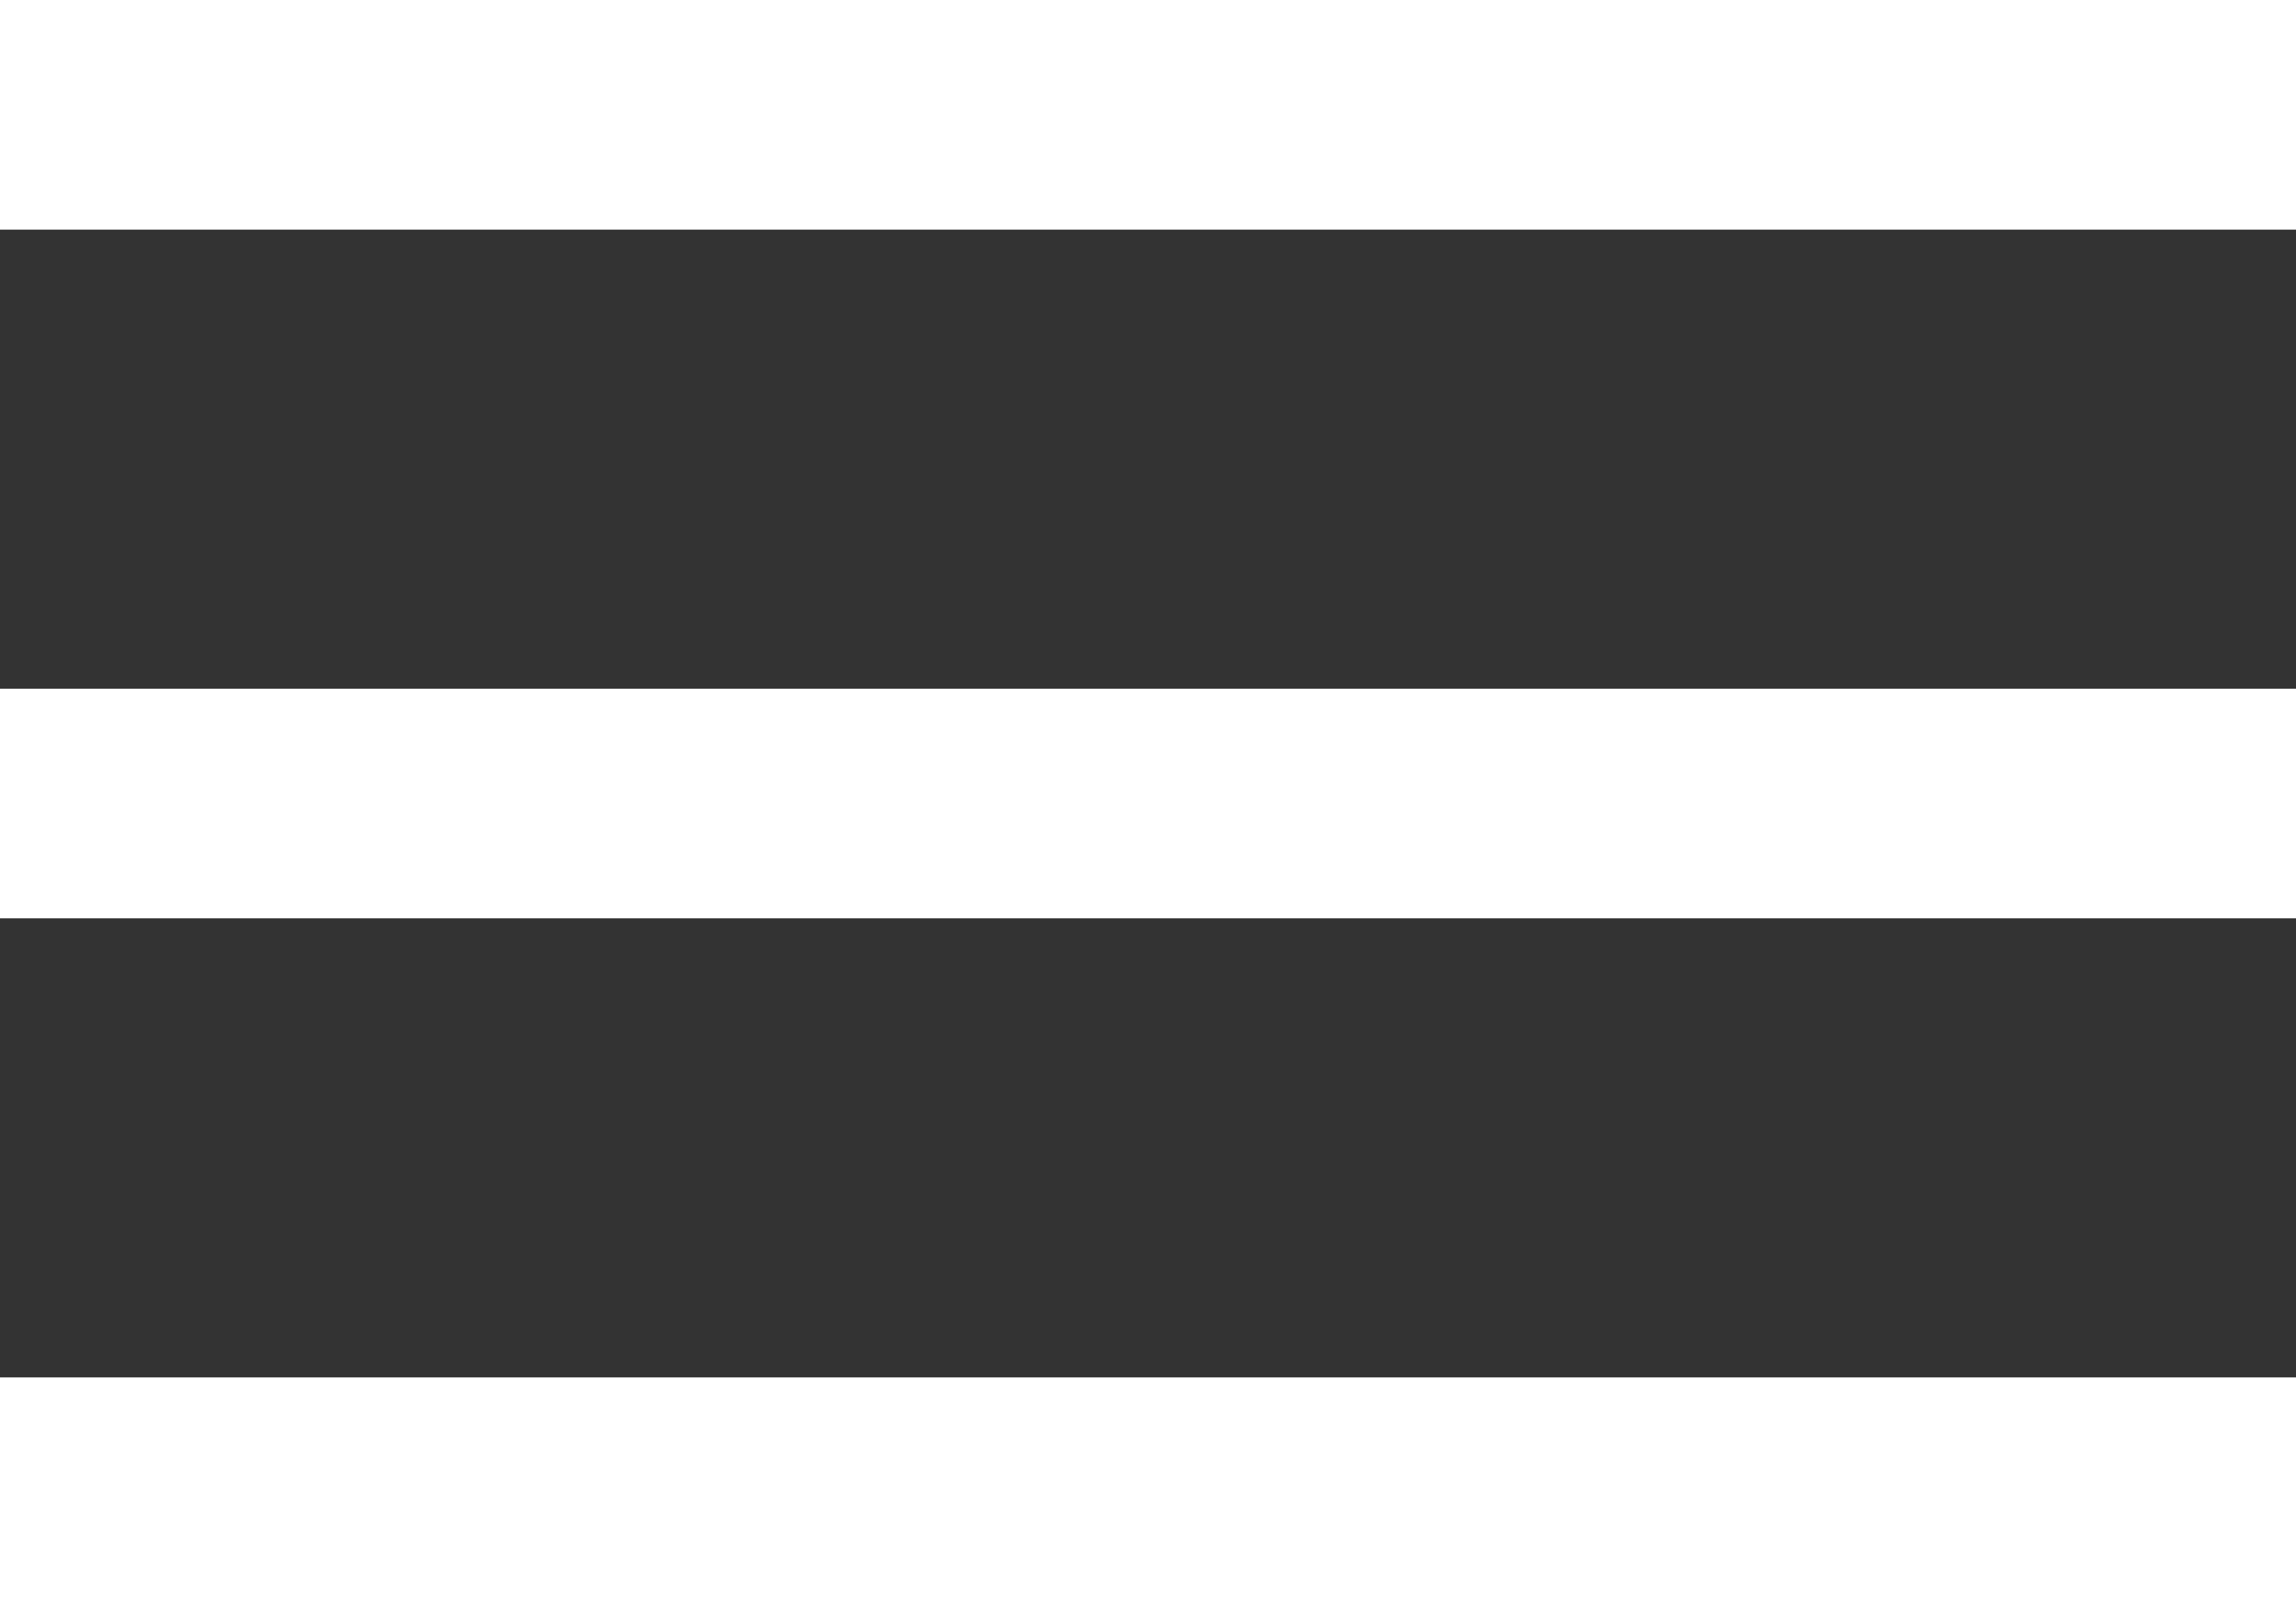 <svg xmlns="http://www.w3.org/2000/svg" viewBox="0 0 75.47 52.83"><rect x="0" y="0" width="75.47" height="52.83" fill="#333333" stroke="none"/><defs><style>.cls-1{fill:#fff;}</style></defs><title>surface1</title><g id="katman_2" data-name="katman 2"><g id="Mobil"><g id="surface1"><path class="cls-1" d="M0,0V7.55H75.47V0ZM0,22.64v7.55H75.47V22.64ZM0,45.28v7.55H75.47V45.28Z"/></g></g></g></svg>